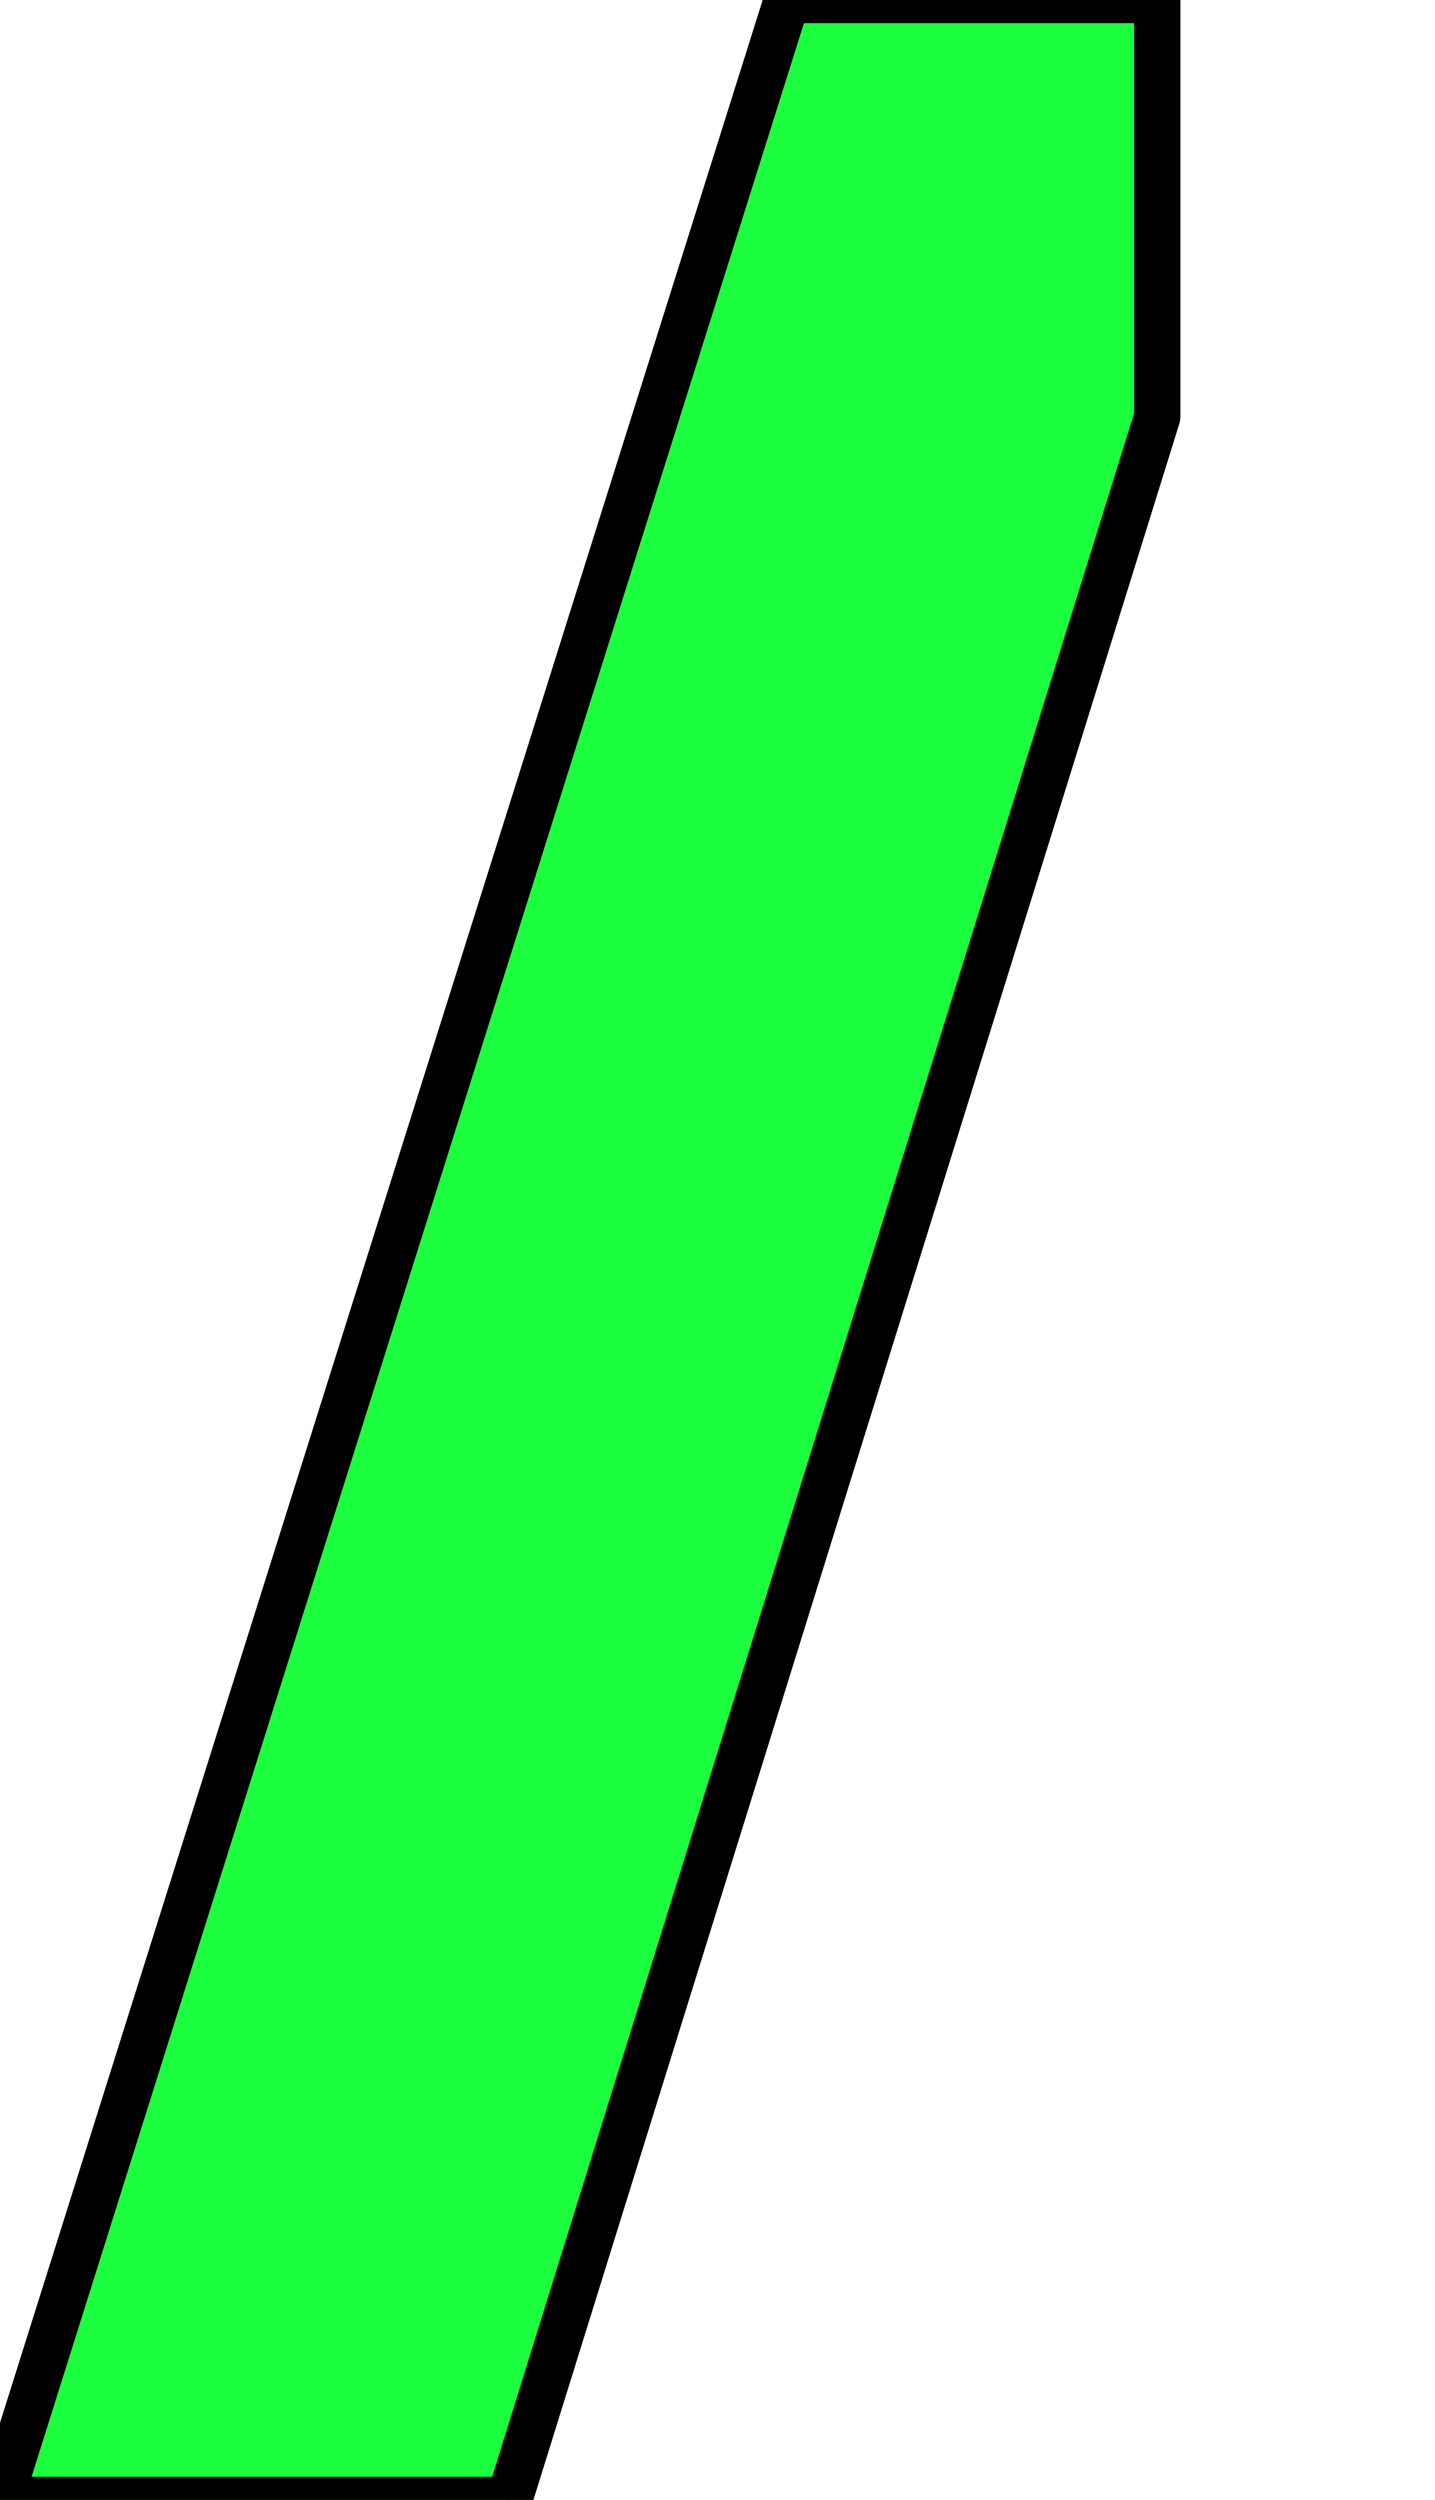 <?xml version="1.0" encoding="utf-8"?>
<!DOCTYPE svg>
<svg xmlns="http://www.w3.org/2000/svg" width="155px" height="270px" enable-background="new 0 0 155 270" viewBox="0 0 155 270">
<polygon fill="#1cff3e" stroke="#000000" stroke-width="5" stroke-linejoin="round" stroke-miterlimit="10" points="125,45 55,270 0,270 85,0 125,0 "/>
</svg>
